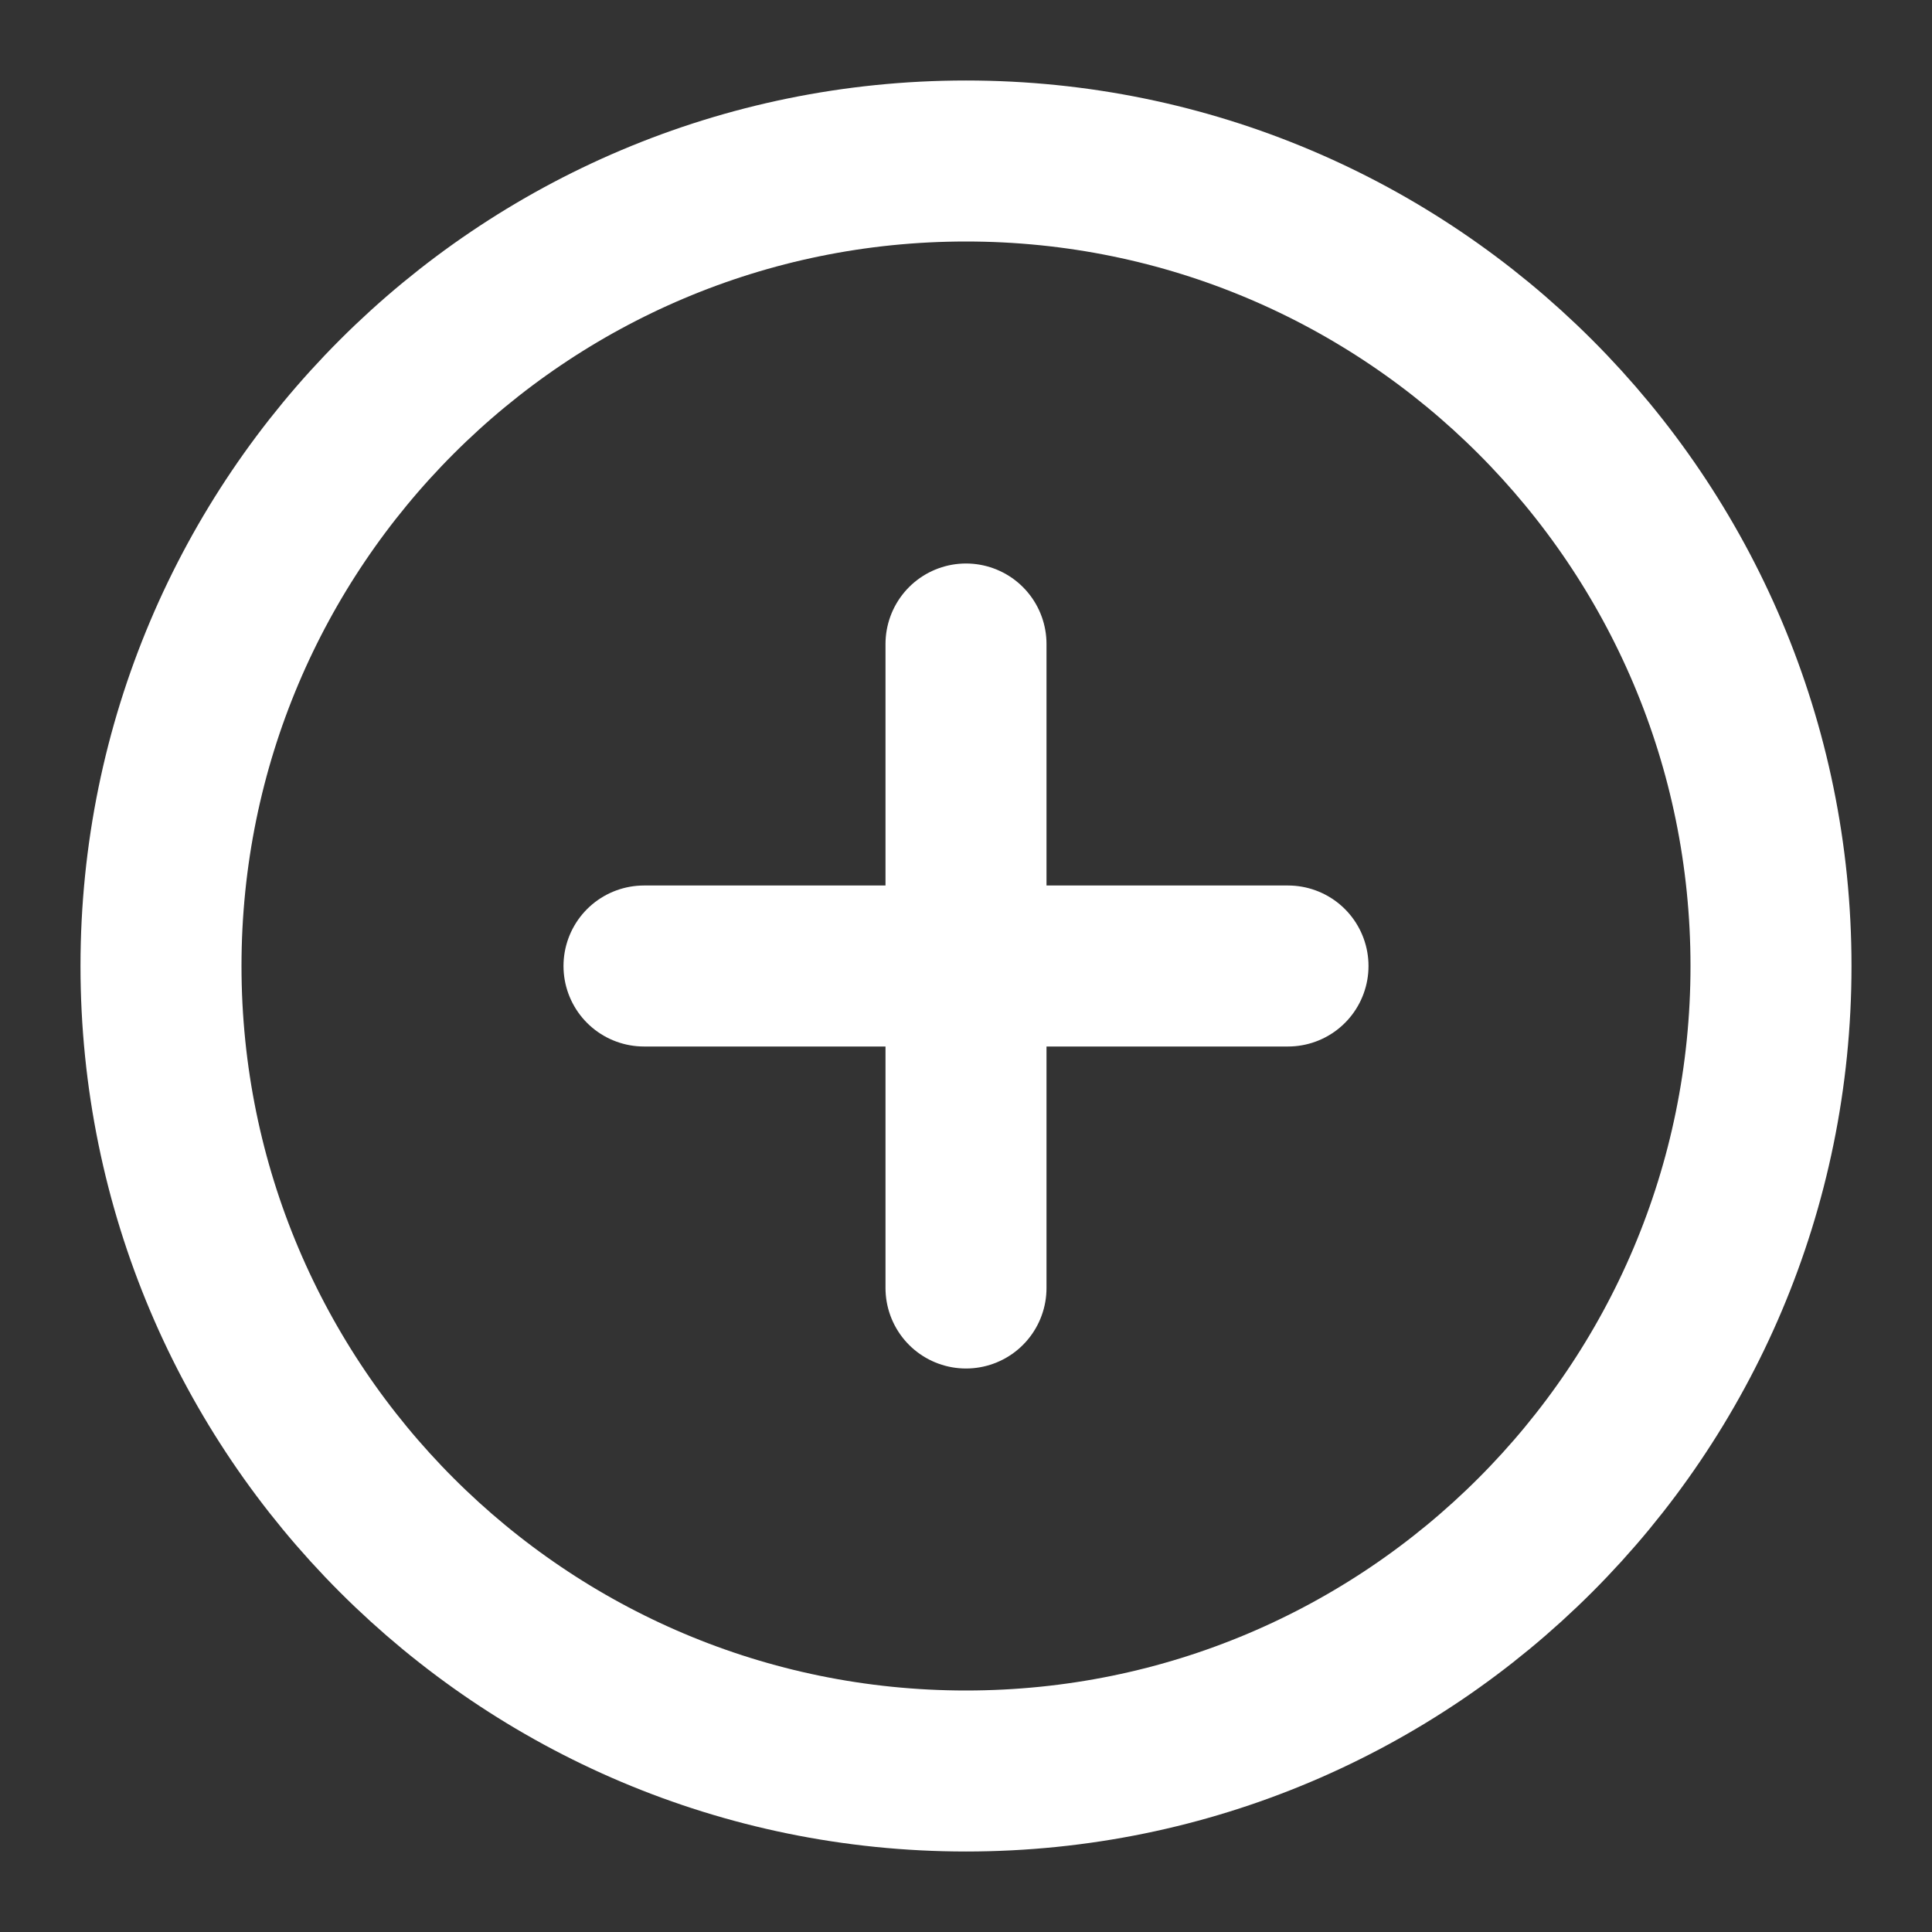 <svg width="60" height="60" viewBox="0 0 60 60" fill="none" xmlns="http://www.w3.org/2000/svg">
<rect x="0" y="0" width="60" height="60" fill="#333333" stroke="none"/>
<path d="M30 55C43.807 55 55 43.807 55 30C55 16.193 43.807 5 30 5C16.193 5 5 16.193 5 30C5 43.807 16.193 55 30 55Z" stroke="white" stroke-width="5" stroke-linecap="round" stroke-linejoin="round"/>
<path d="M30 20V40" stroke="white" stroke-width="5" stroke-linecap="round" stroke-linejoin="round"/>
<path d="M20 30H40" stroke="white" stroke-width="5" stroke-linecap="round" stroke-linejoin="round"/>
</svg>
